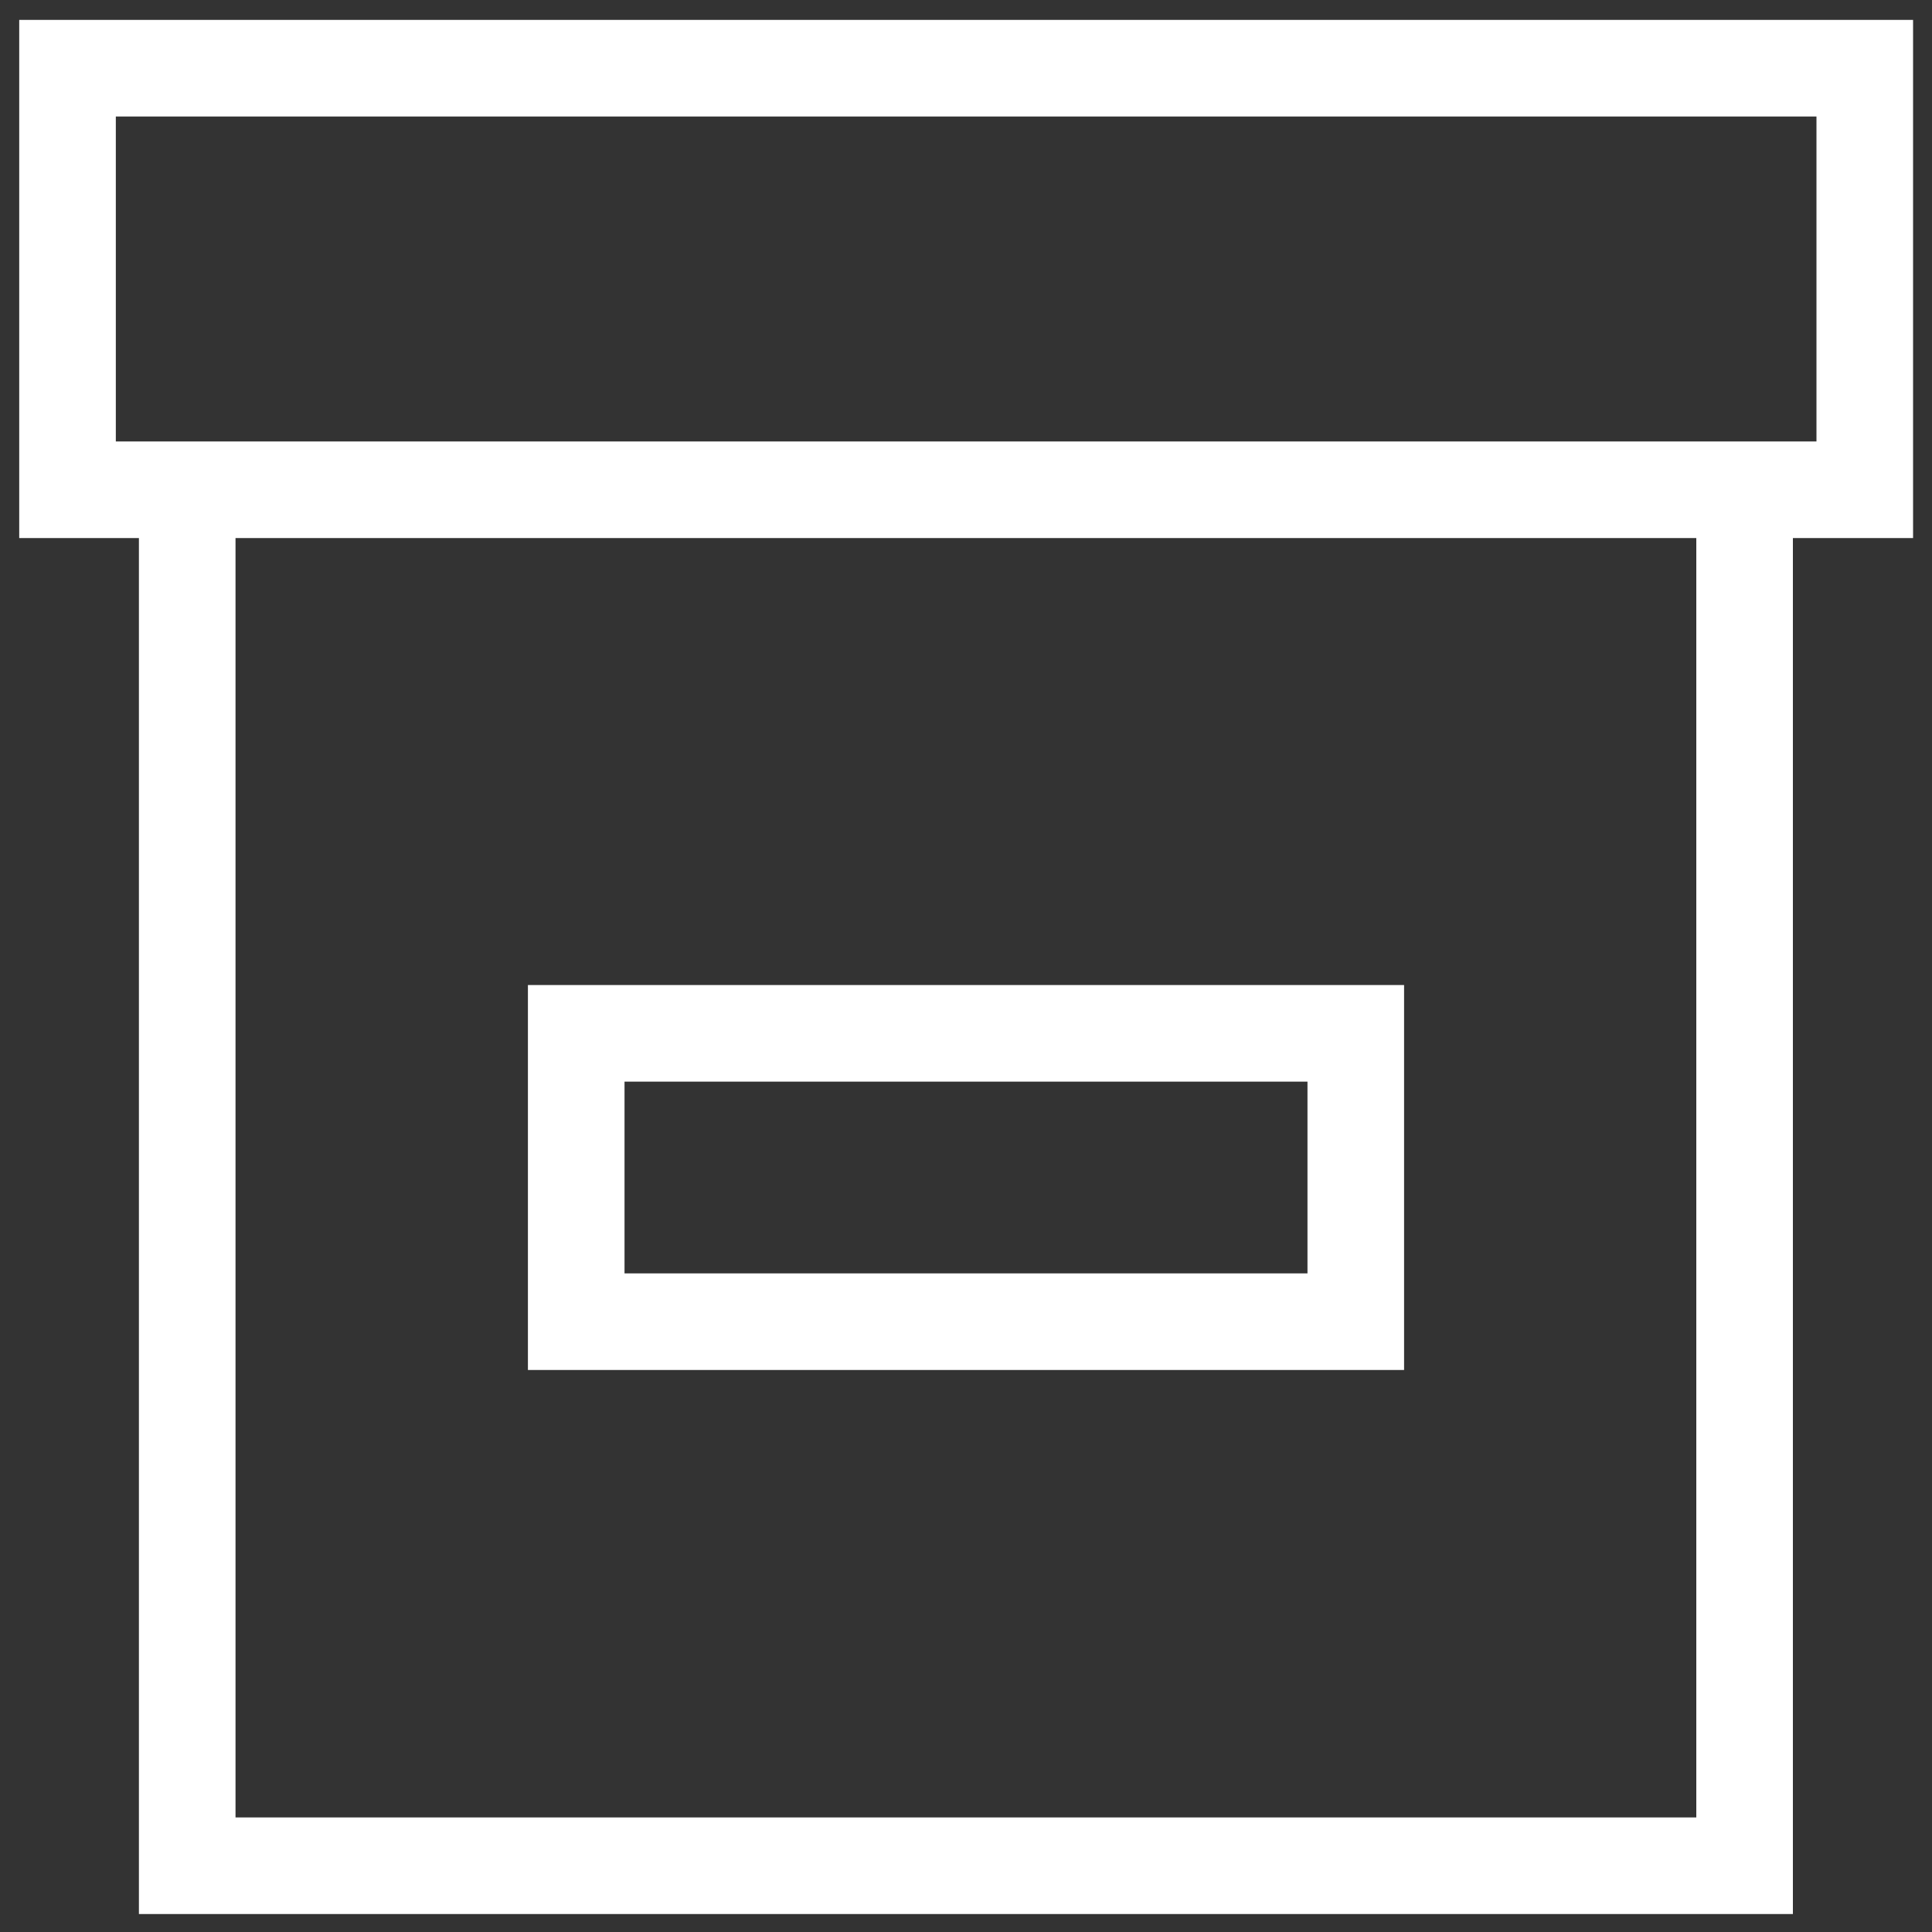 <svg xmlns="http://www.w3.org/2000/svg" width="20" height="20" viewBox="0 0 20 20">
  <rect x="0" y="0" width="20" height="20" fill="#333333" stroke="none"/>
  <g fill="none" fill-rule="evenodd" stroke="#FFFFFF">
    <rect width="18.605" height="4.364" x=".699" y=".706"/>
    <polyline points="1.938 5.071 1.938 19.314 18.06 19.314 18.06 5.071"/>
    <rect width="8.07" height="2.985" x="5.965" y="10.697"/>
  </g>
</svg>
